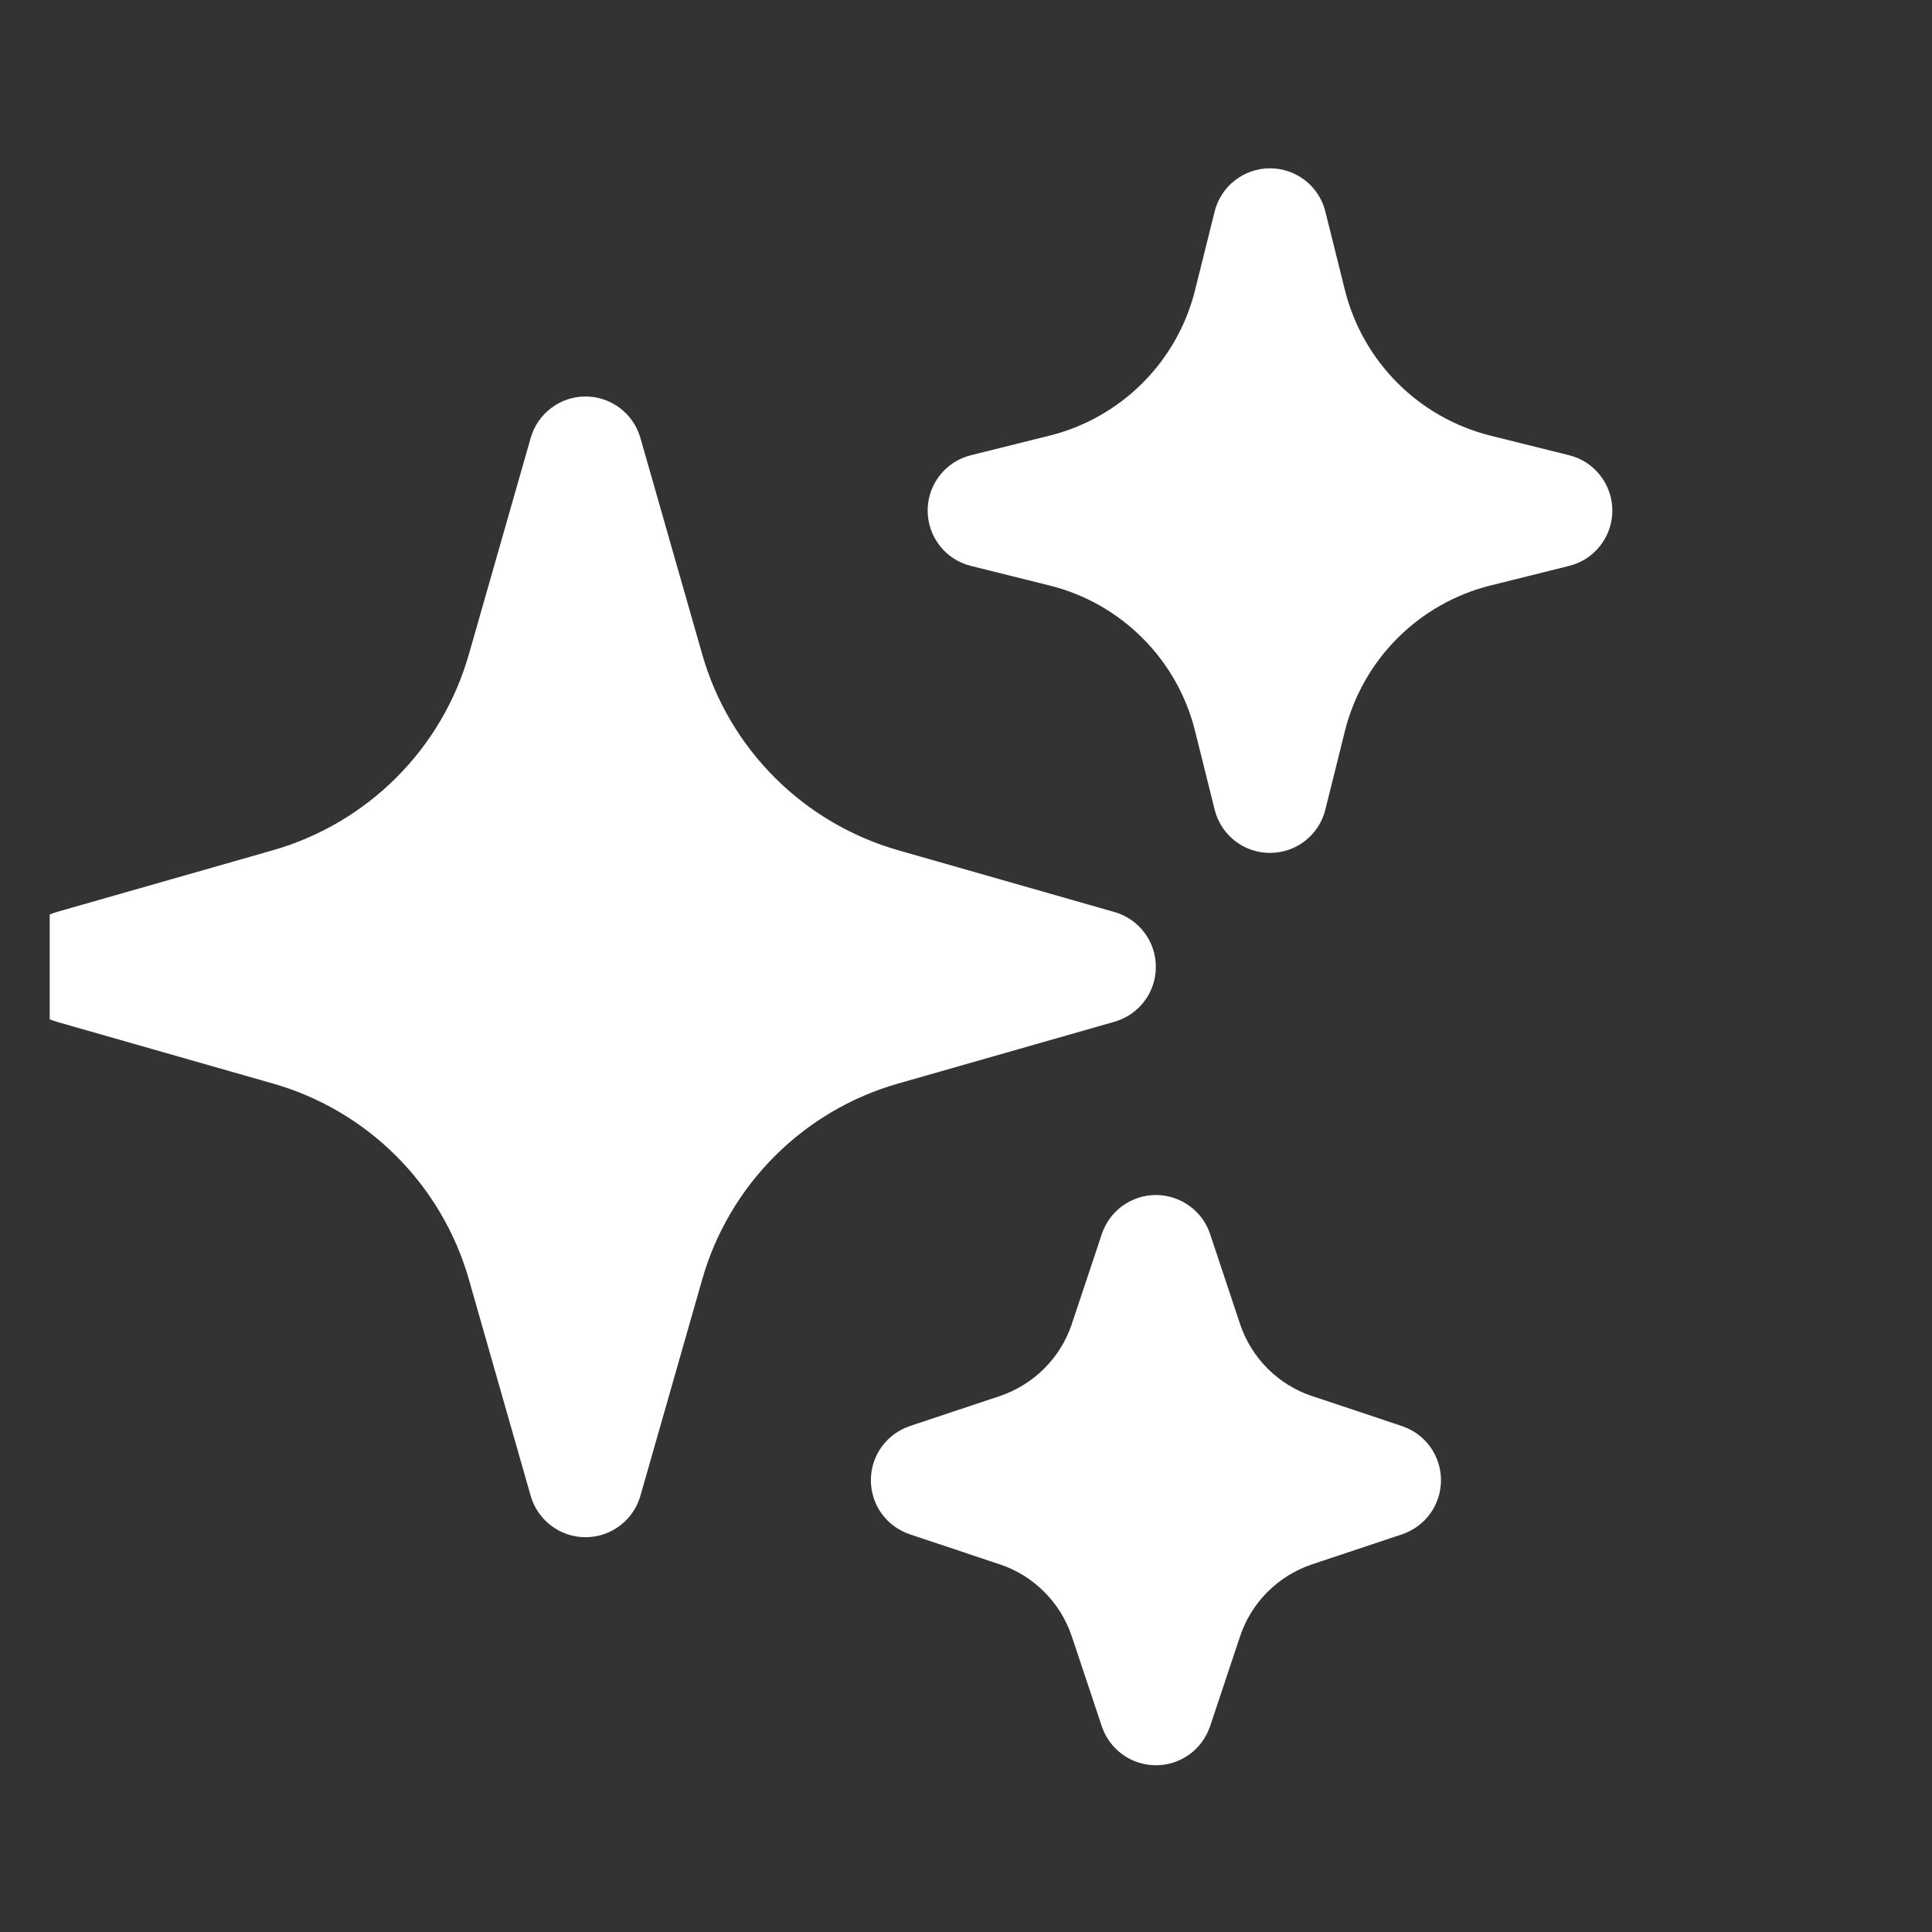 <svg width="26" height="26" viewBox="0 0 26 26" fill="none" xmlns="http://www.w3.org/2000/svg">
<rect x="0" y="0" width="26" height="26" fill="#333333" stroke="none"/>
<g clip-path="url(#clip0_9_195)">
<path fill-rule="evenodd" clip-rule="evenodd" d="M7.88 5.336C8.047 5.336 8.209 5.39 8.342 5.491C8.475 5.591 8.572 5.732 8.618 5.893L9.45 8.805C9.629 9.433 9.965 10.004 10.427 10.465C10.888 10.926 11.459 11.262 12.086 11.442L14.999 12.274C15.159 12.32 15.3 12.416 15.401 12.55C15.501 12.683 15.555 12.845 15.555 13.012C15.555 13.178 15.501 13.341 15.401 13.474C15.3 13.607 15.159 13.704 14.999 13.75L12.086 14.582C11.459 14.761 10.888 15.097 10.427 15.558C9.965 16.02 9.629 16.591 9.45 17.218L8.618 20.131C8.572 20.291 8.475 20.432 8.342 20.532C8.209 20.633 8.047 20.687 7.88 20.687C7.713 20.687 7.551 20.633 7.418 20.532C7.285 20.432 7.188 20.291 7.142 20.131L6.31 17.218C6.131 16.591 5.795 16.02 5.333 15.558C4.872 15.097 4.301 14.761 3.674 14.582L0.761 13.75C0.601 13.704 0.46 13.607 0.359 13.474C0.259 13.341 0.205 13.178 0.205 13.012C0.205 12.845 0.259 12.683 0.359 12.55C0.46 12.416 0.601 12.32 0.761 12.274L3.674 11.442C4.301 11.262 4.872 10.926 5.333 10.465C5.795 10.004 6.131 9.433 6.31 8.805L7.142 5.893C7.188 5.732 7.285 5.591 7.418 5.491C7.551 5.39 7.713 5.336 7.88 5.336ZM17.091 2.265C17.262 2.265 17.429 2.322 17.564 2.428C17.699 2.533 17.795 2.681 17.836 2.847L18.1 3.907C18.342 4.869 19.093 5.62 20.055 5.862L21.115 6.126C21.282 6.167 21.43 6.263 21.535 6.398C21.641 6.533 21.698 6.699 21.698 6.871C21.698 7.042 21.641 7.209 21.535 7.344C21.43 7.479 21.282 7.575 21.115 7.616L20.055 7.88C19.093 8.122 18.342 8.873 18.1 9.835L17.836 10.895C17.795 11.062 17.699 11.209 17.564 11.315C17.429 11.421 17.262 11.478 17.091 11.478C16.92 11.478 16.753 11.421 16.618 11.315C16.483 11.209 16.387 11.062 16.346 10.895L16.082 9.835C15.964 9.362 15.72 8.931 15.375 8.587C15.031 8.242 14.6 7.998 14.127 7.88L13.067 7.616C12.9 7.575 12.752 7.479 12.647 7.344C12.541 7.209 12.484 7.042 12.484 6.871C12.484 6.699 12.541 6.533 12.647 6.398C12.752 6.263 12.9 6.167 13.067 6.126L14.127 5.862C14.6 5.744 15.031 5.499 15.375 5.155C15.72 4.811 15.964 4.379 16.082 3.907L16.346 2.847C16.387 2.681 16.483 2.533 16.618 2.428C16.753 2.322 16.92 2.265 17.091 2.265ZM15.556 16.082C15.717 16.082 15.874 16.133 16.005 16.227C16.136 16.321 16.234 16.454 16.285 16.607L16.688 17.818C16.841 18.275 17.2 18.636 17.658 18.788L18.869 19.192C19.021 19.244 19.154 19.341 19.248 19.472C19.342 19.602 19.392 19.759 19.392 19.92C19.392 20.081 19.342 20.238 19.248 20.368C19.154 20.499 19.021 20.596 18.869 20.648L17.658 21.052C17.201 21.205 16.84 21.564 16.688 22.022L16.284 23.233C16.232 23.385 16.135 23.518 16.004 23.612C15.873 23.706 15.717 23.756 15.556 23.756C15.395 23.756 15.238 23.706 15.108 23.612C14.977 23.518 14.879 23.385 14.828 23.233L14.424 22.022C14.348 21.796 14.222 21.591 14.053 21.423C13.885 21.254 13.68 21.127 13.454 21.052L12.243 20.648C12.091 20.596 11.958 20.499 11.864 20.368C11.77 20.238 11.72 20.081 11.72 19.92C11.72 19.759 11.77 19.602 11.864 19.472C11.958 19.341 12.091 19.244 12.243 19.192L13.454 18.788C13.911 18.634 14.271 18.276 14.424 17.818L14.828 16.607C14.879 16.454 14.977 16.321 15.107 16.227C15.238 16.133 15.395 16.082 15.556 16.082Z" fill="white"/>
</g>
<defs>
<clipPath id="clip0_9_195">
<rect width="24.563" height="24.563" fill="white" transform="translate(0.669 0.73)"/>
</clipPath>
</defs>
</svg>
